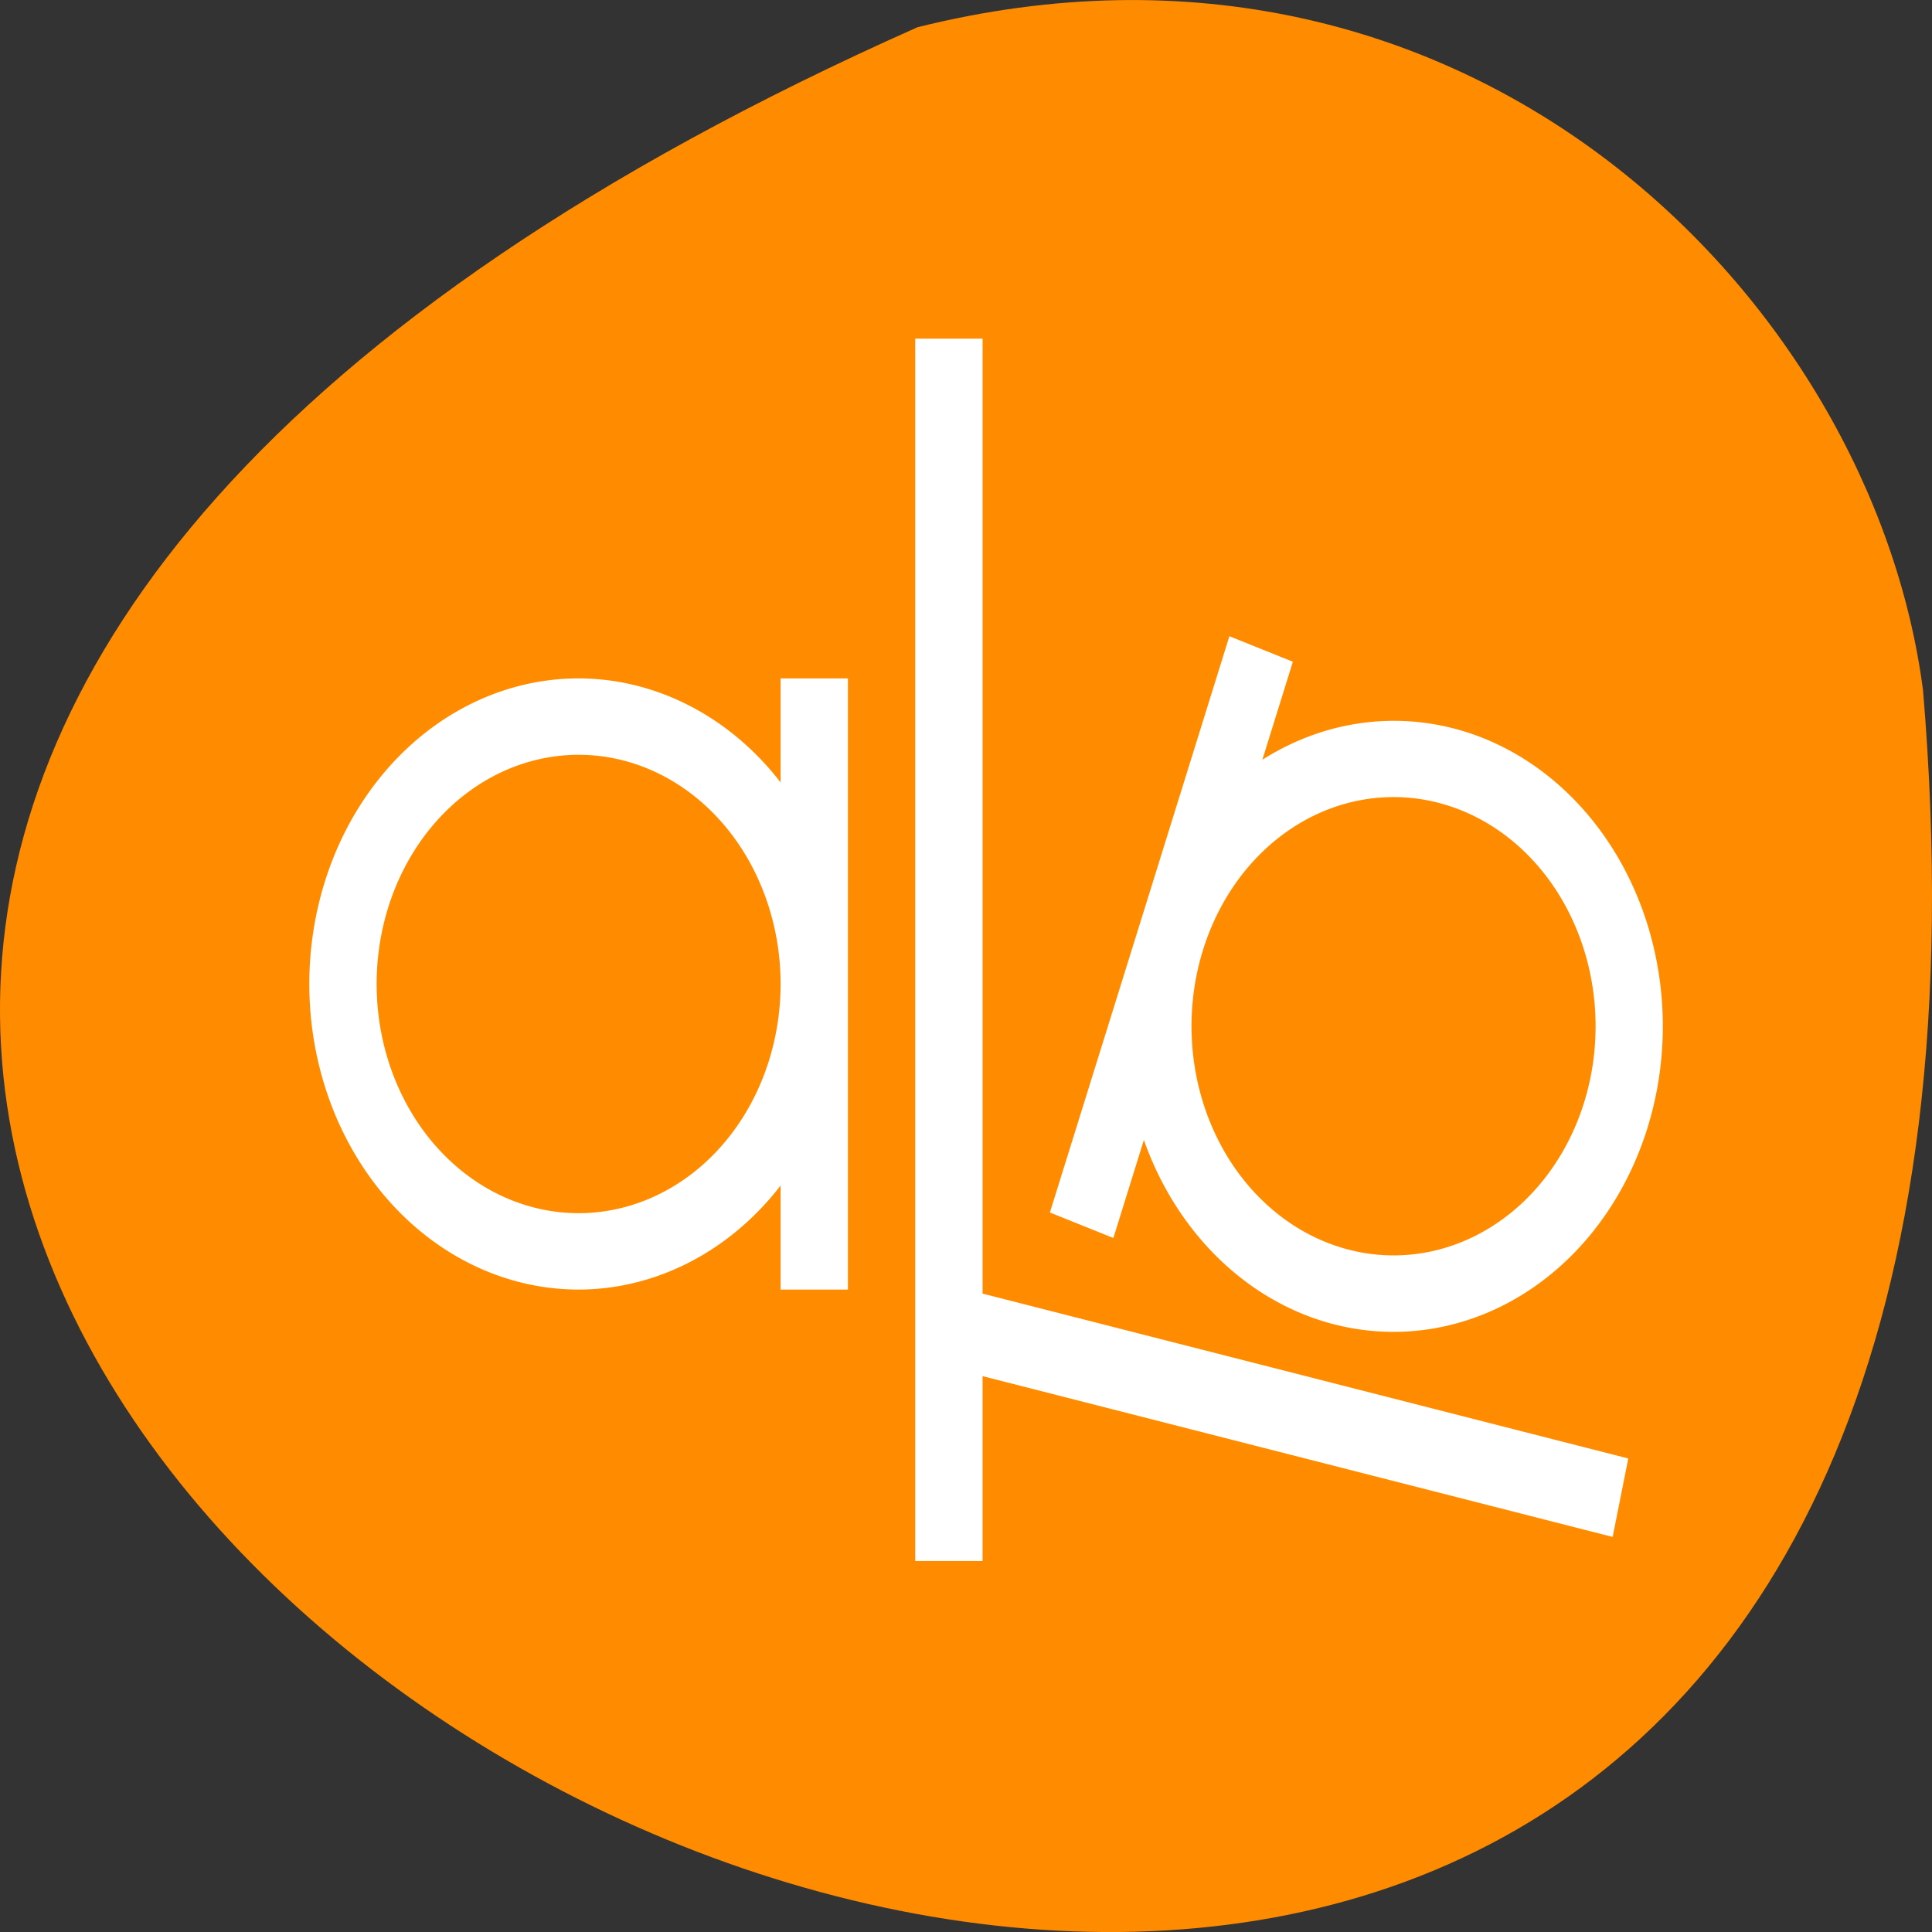 <svg xmlns="http://www.w3.org/2000/svg" viewBox="0 0 256 256"><rect x="0" y="0" width="256" height="256" fill="#333333" stroke="none"/><path d="m 121.57 799.97 c -347.01 154.26 162.11 431.5 133.24 87.84 -6.753 -51.745 -60.23 -106.08 -133.24 -87.84 z" transform="translate(0 -796.36)" style="fill:#ff8c00;color:#000"/><g transform="matrix(8.921 0 0 10.123 32.064 14.505)" style="fill:#fff"><path d="M 14.666,6.895 13.334,10.666 12,14.438 l 0.943,0.334 0.453,-1.283 a 4,4 0 0 0 2.375,2.283 4,4 0 0 0 5.104,-2.438 4,4 0 0 0 -2.438,-5.105 4,4 0 0 0 -3.281,0.283 L 15.609,7.229 14.666,6.895 z M 5,7.447 a 4,4 0 0 0 -4,4 4,4 0 0 0 4,4 4,4 0 0 0 3,-1.361 l 0,1.361 1,0 0,-4 0,-4 -1,0 0,1.361 A 4,4 0 0 0 5,7.447 z m 0,1 a 3,3 0 0 1 3,3 3,3 0 0 1 -3,3 3,3 0 0 1 -3,-3 3,3 0 0 1 3,-3 z M 17.012,9.002 A 3,3 0 0 1 18.105,9.172 3,3 0 0 1 19.934,13 3,3 0 0 1 16.105,14.828 3,3 0 0 1 14.275,11 3,3 0 0 1 17.012,9.002 z" style="color:#f2f2f2"/><path d="m 10,3 0,16 1,0 0,-2.42 9.359,2.105 0.232,-1.027 L 11,15.5 11,3 10,3 z" style="color:#3daee9"/></g></svg>
